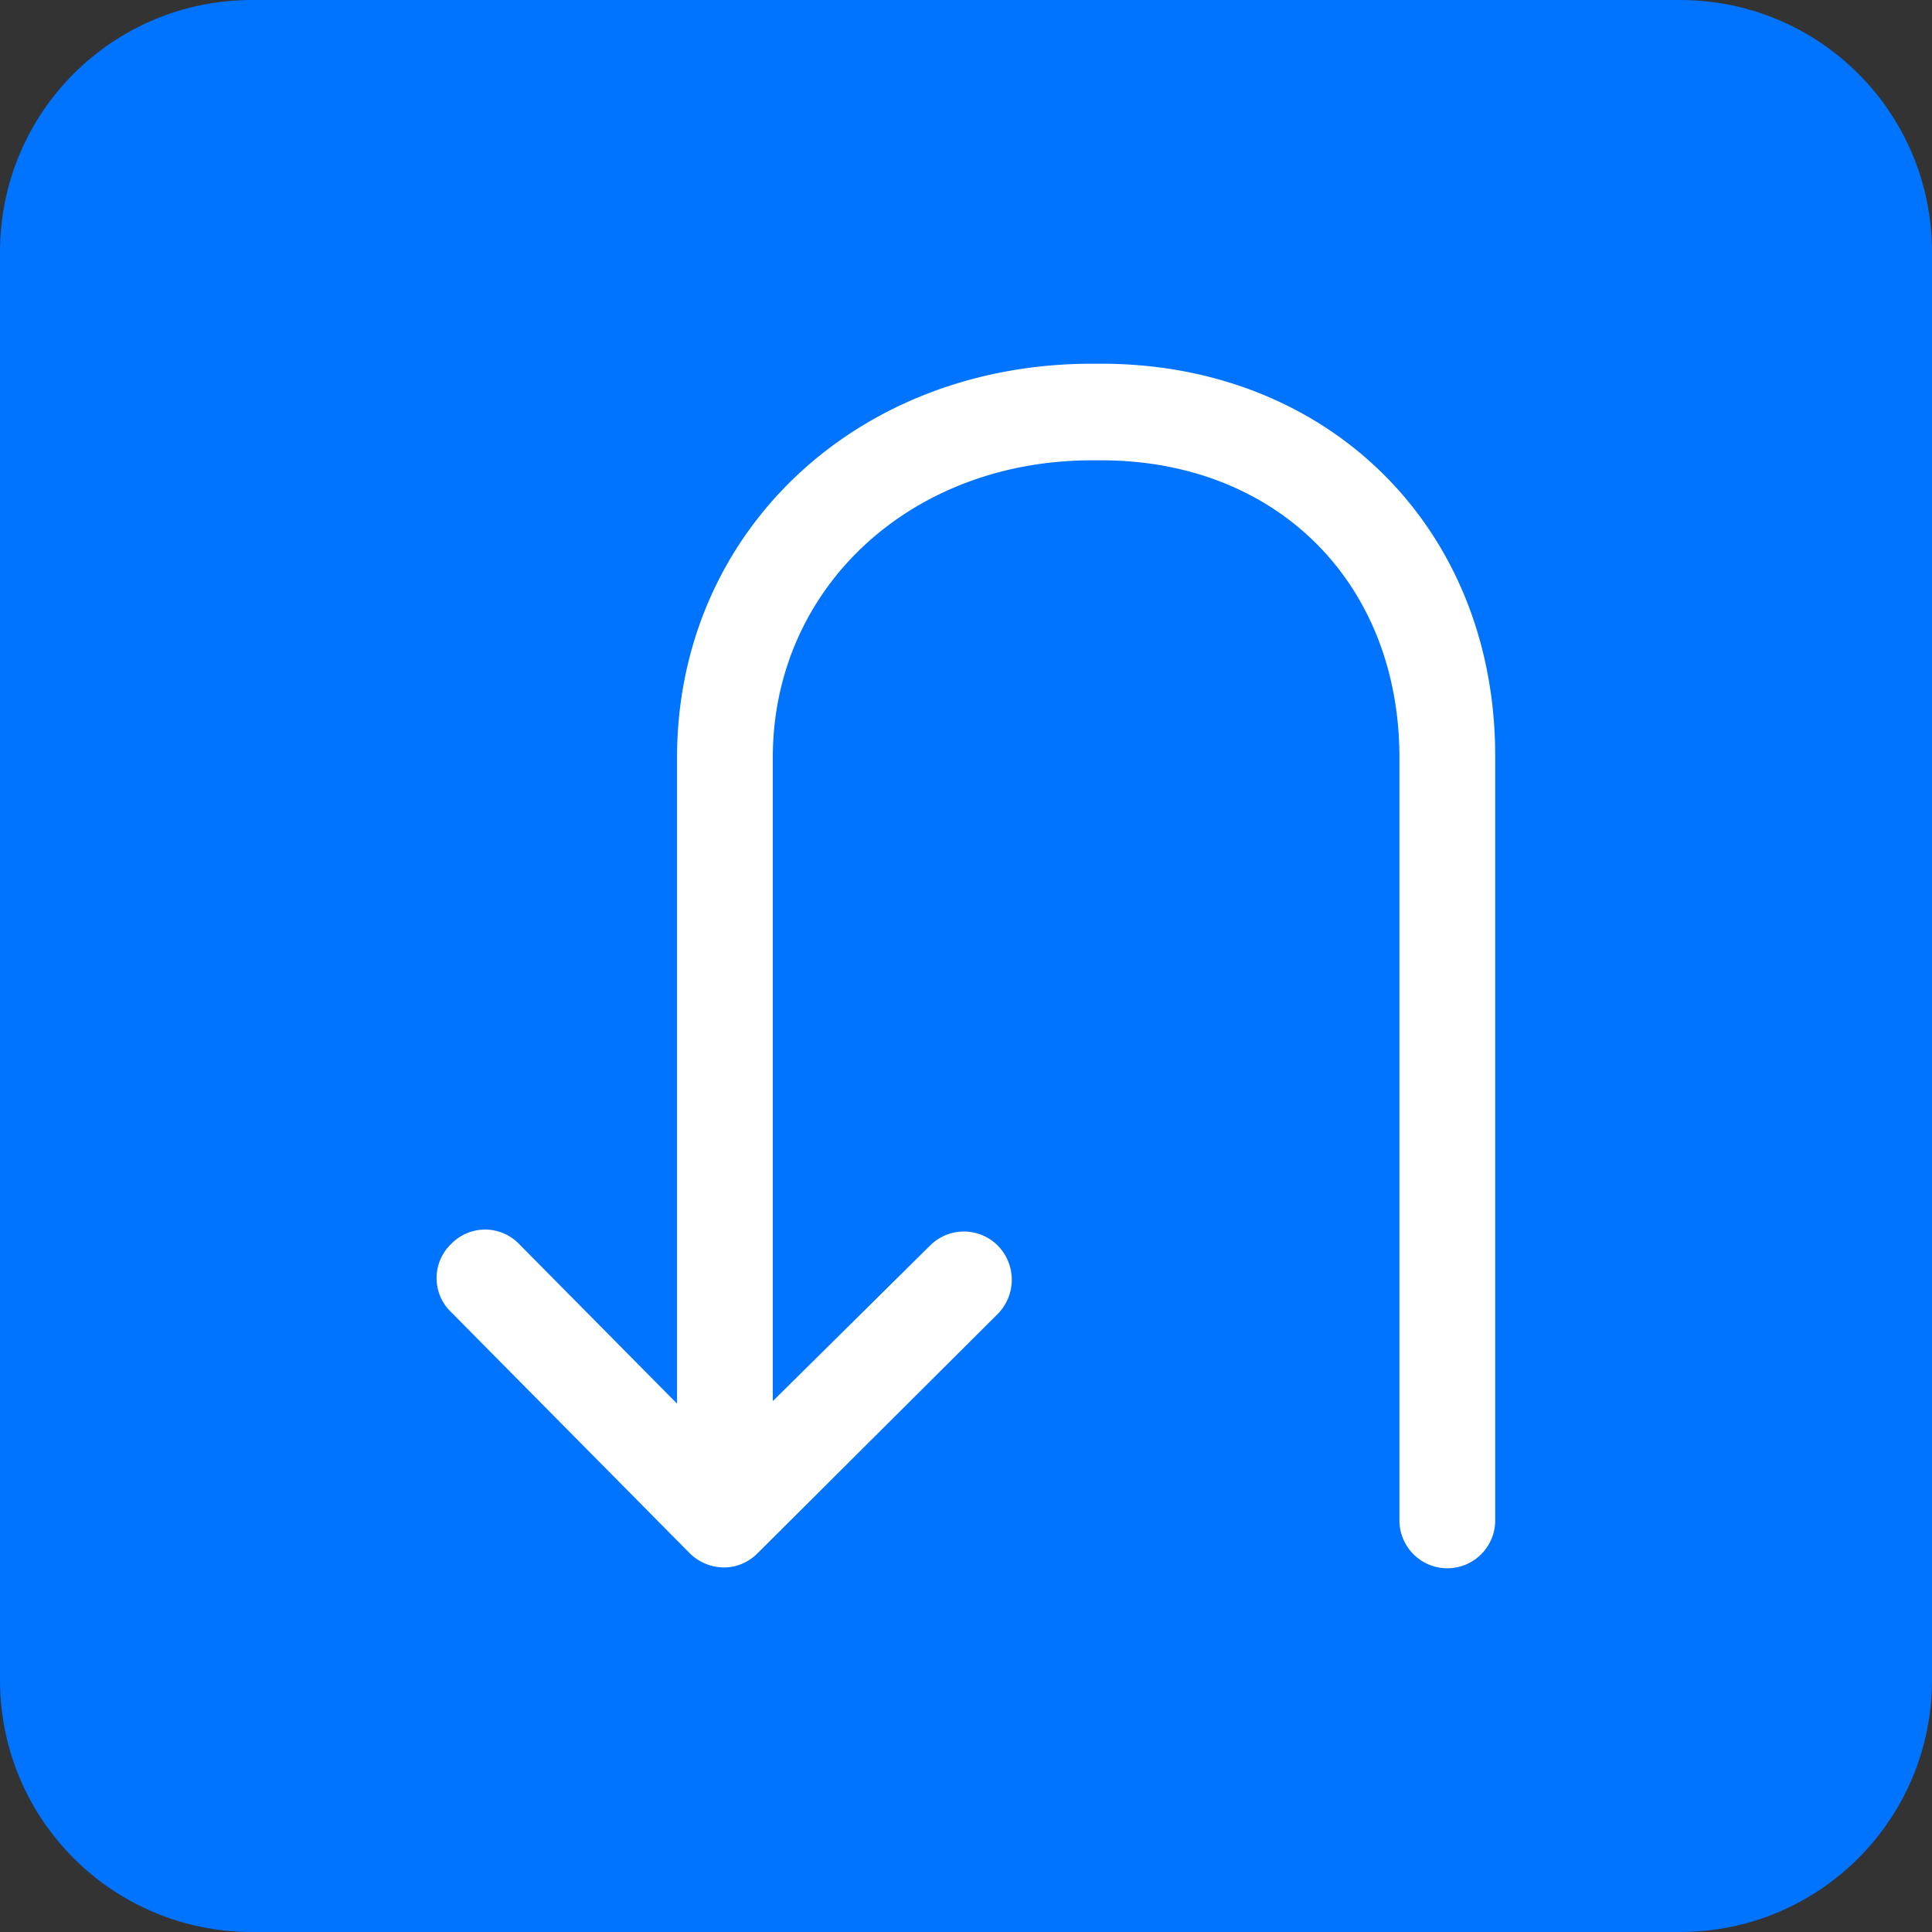 <svg xmlns="http://www.w3.org/2000/svg" viewBox="0 0 23 23"><rect x="0" y="0" width="23" height="23" fill="#333333" stroke="none"/><style>.prefix__st984{display:none}</style><g id="prefix__底板"><path d="M20 23H3c-1.66 0-3-1.34-3-3V3c0-1.66 1.34-3 3-3h17c1.66 0 3 1.34 3 3v17c0 1.66-1.34 3-3 3z" fill="#0073ff"/><path d="M13.11 4.33H13c-2.82 0-4.94 2.02-4.94 4.69V16.71l-1.88-1.9a.562.562 0 00-.81 0c-.23.22-.23.59 0 .81l2.84 2.87c.11.11.26.17.41.17.15 0 .29-.06.4-.17l2.86-2.85a.58.58 0 000-.81.57.57 0 00-.81 0L9.2 16.68V9.02C9.2 7 10.84 5.48 13 5.48h.11c2.09 0 3.55 1.46 3.55 3.54v9.08a.57.57 0 101.14 0V9.02c.01-2.72-1.97-4.69-4.69-4.69z" fill="#fff"/></g></svg>